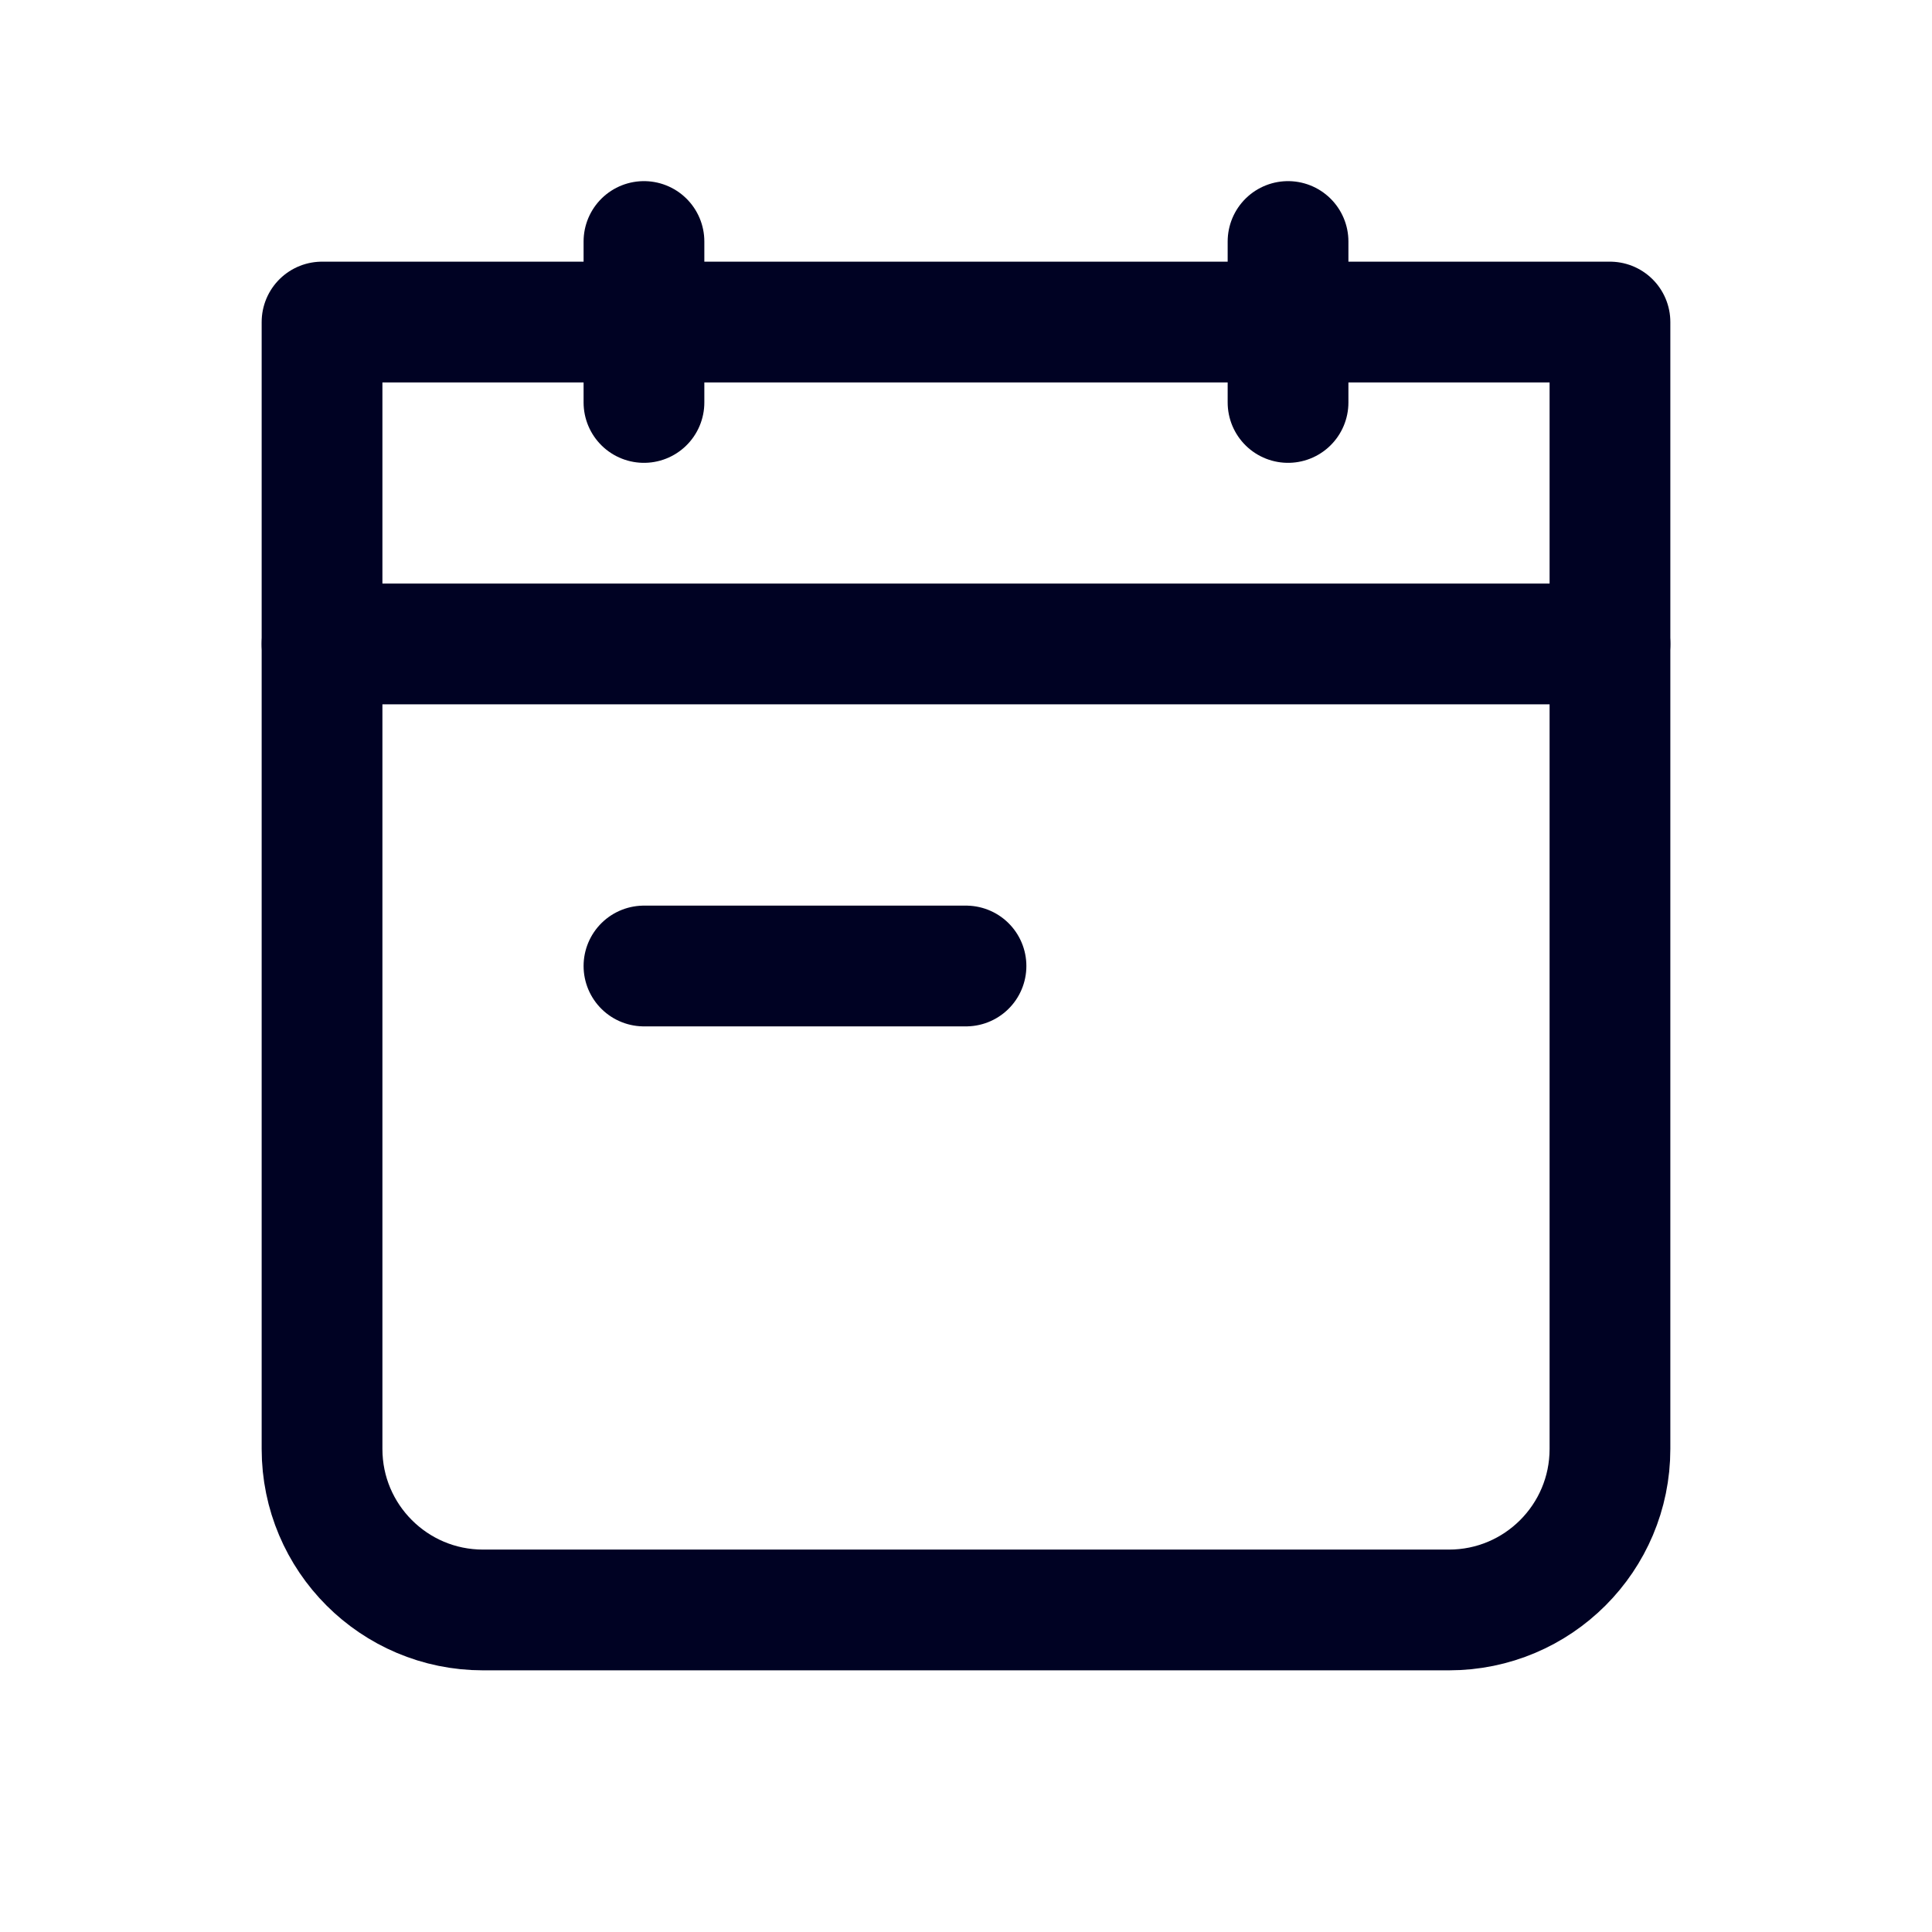 <svg width="16" height="16" viewBox="0 0 16 16" fill="none" xmlns="http://www.w3.org/2000/svg">
<g clip-path="url(#clip0_8_3145)">
<path d="M2.667 2.667H13.333V12C13.333 12.736 12.736 13.333 12 13.333H4C3.264 13.333 2.667 12.736 2.667 12V2.667Z" stroke="#000223" stroke-linecap="round" stroke-linejoin="round"/>
<path d="M2.667 5.333H13.333" stroke="#000223" stroke-linecap="round" stroke-linejoin="round"/>
<path d="M5.333 8H8" stroke="#000223" stroke-linecap="round" stroke-linejoin="round"/>
<path d="M10.667 2V3.333" stroke="#000223" stroke-linecap="round" stroke-linejoin="round"/>
<path d="M5.333 2V3.333" stroke="#000223" stroke-linecap="round" stroke-linejoin="round"/>
</g>
<defs>
<clipPath id="clip0_8_3145">
<rect width="16" height="16" fill="white"/>
</clipPath>
</defs>
</svg>
